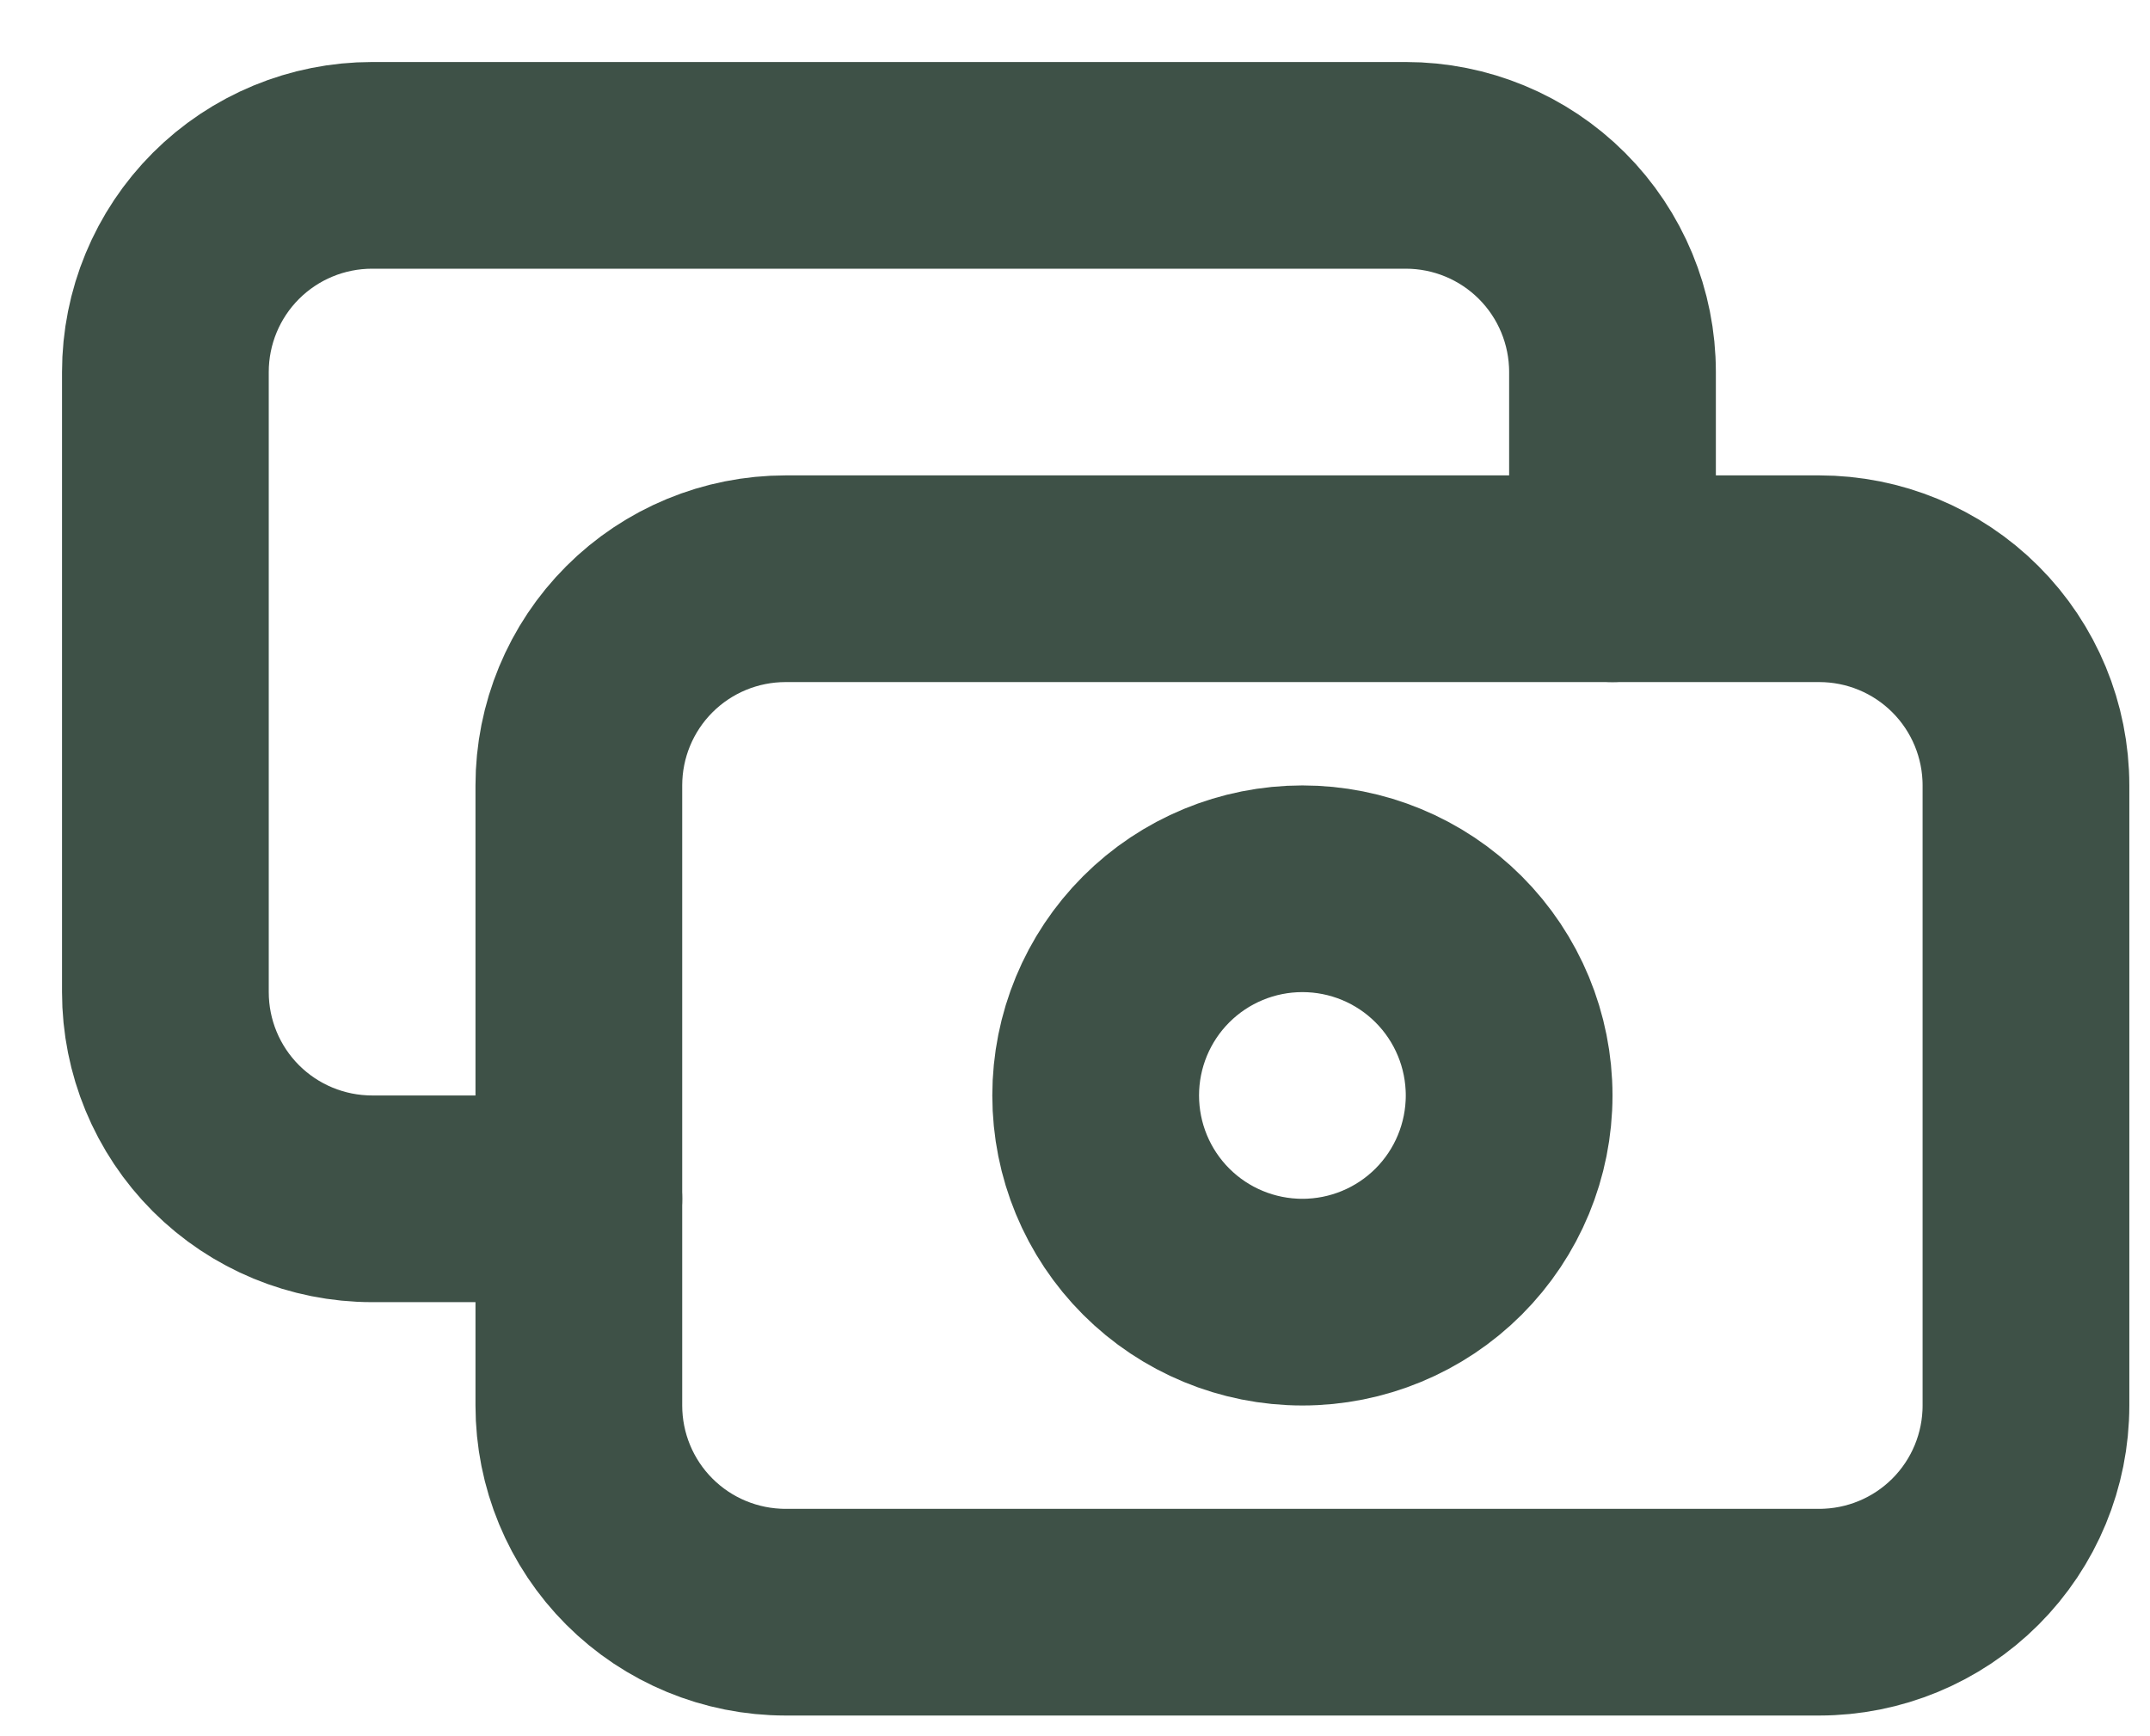 <svg width="26" height="21" viewBox="0 0 26 21" fill="none" xmlns="http://www.w3.org/2000/svg">
<path d="M7 9.5C7 8.837 7.263 8.201 7.732 7.732C8.201 7.263 8.837 7 9.5 7H22C22.663 7 23.299 7.263 23.768 7.732C24.237 8.201 24.5 8.837 24.5 9.5V17C24.5 17.663 24.237 18.299 23.768 18.768C23.299 19.237 22.663 19.5 22 19.5H9.5C8.837 19.5 8.201 19.237 7.732 18.768C7.263 18.299 7 17.663 7 17V9.5Z" stroke="#3E5147" stroke-width="2.5" stroke-linecap="round" stroke-linejoin="round"/>
<path d="M19.5 7V4.5C19.5 3.837 19.237 3.201 18.768 2.732C18.299 2.263 17.663 2 17 2H4.5C3.837 2 3.201 2.263 2.732 2.732C2.263 3.201 2 3.837 2 4.5V12C2 12.663 2.263 13.299 2.732 13.768C3.201 14.237 3.837 14.5 4.5 14.5H7M13.25 13.25C13.25 13.913 13.513 14.549 13.982 15.018C14.451 15.487 15.087 15.75 15.75 15.75C16.413 15.75 17.049 15.487 17.518 15.018C17.987 14.549 18.25 13.913 18.25 13.25C18.25 12.587 17.987 11.951 17.518 11.482C17.049 11.013 16.413 10.75 15.75 10.75C15.087 10.75 14.451 11.013 13.982 11.482C13.513 11.951 13.25 12.587 13.25 13.25Z" stroke="#3E5147" stroke-width="2.5" stroke-linecap="round" stroke-linejoin="round"/>
</svg>


